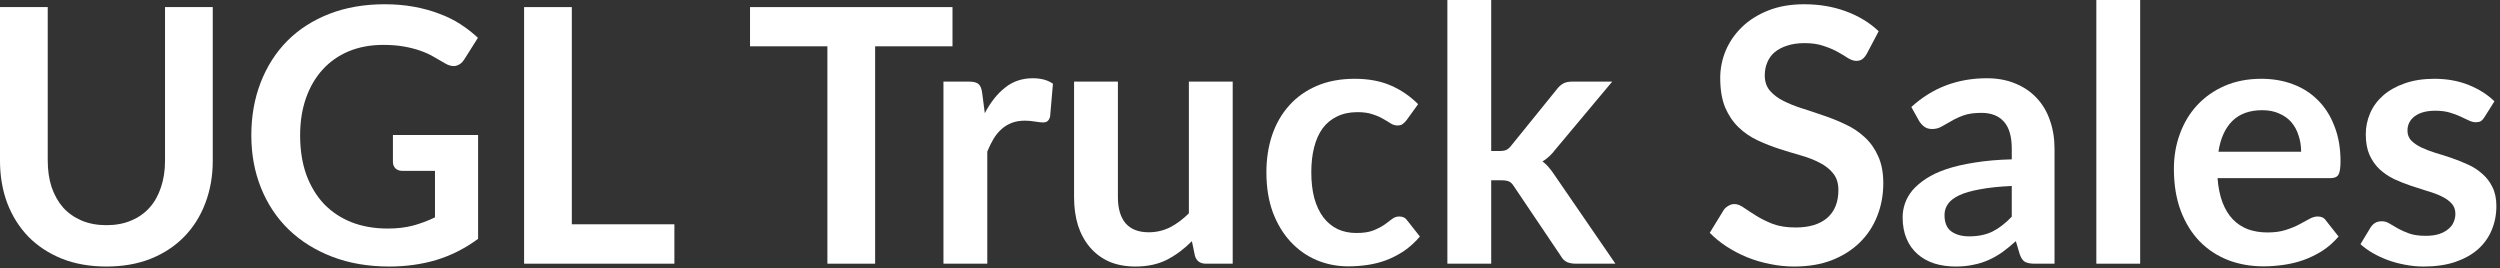 <svg width="317" height="34" viewBox="0 0 317 34" fill="none" xmlns="http://www.w3.org/2000/svg">
<rect x="0" y="0" width="317" height="34" fill="#333333" stroke="none"/>
<path d="M13.5 28.552C14.67 28.552 15.713 28.358 16.628 27.968C17.558 27.578 18.337 27.03 18.968 26.325C19.598 25.62 20.078 24.765 20.407 23.76C20.753 22.755 20.925 21.63 20.925 20.385V0.9H26.977V20.385C26.977 22.32 26.663 24.113 26.032 25.762C25.418 27.398 24.525 28.815 23.355 30.015C22.2 31.2 20.79 32.13 19.125 32.805C17.46 33.465 15.585 33.795 13.5 33.795C11.4 33.795 9.518 33.465 7.853 32.805C6.188 32.13 4.77 31.2 3.6 30.015C2.445 28.815 1.552 27.398 0.922 25.762C0.307 24.113 0 22.32 0 20.385V0.9H6.053V20.363C6.053 21.608 6.218 22.733 6.548 23.738C6.893 24.742 7.38 25.605 8.01 26.325C8.655 27.03 9.435 27.578 10.35 27.968C11.28 28.358 12.33 28.552 13.5 28.552Z" fill="white"/>
<path d="M60.623 17.122V30.285C58.973 31.5 57.211 32.392 55.336 32.962C53.476 33.517 51.481 33.795 49.351 33.795C46.696 33.795 44.288 33.383 42.128 32.557C39.983 31.733 38.146 30.585 36.616 29.115C35.101 27.645 33.931 25.89 33.106 23.85C32.281 21.81 31.868 19.582 31.868 17.168C31.868 14.723 32.266 12.48 33.061 10.44C33.856 8.4 34.981 6.645 36.436 5.175C37.906 3.705 39.683 2.565 41.768 1.755C43.853 0.945 46.193 0.54 48.788 0.54C50.108 0.54 51.338 0.645 52.478 0.855C53.633 1.065 54.698 1.357 55.673 1.732C56.663 2.092 57.563 2.535 58.373 3.06C59.183 3.585 59.926 4.162 60.601 4.793L58.868 7.537C58.598 7.973 58.246 8.242 57.811 8.348C57.376 8.438 56.903 8.325 56.393 8.01C55.898 7.725 55.403 7.44 54.908 7.155C54.413 6.87 53.858 6.622 53.243 6.412C52.643 6.202 51.961 6.03 51.196 5.895C50.446 5.76 49.576 5.692 48.586 5.692C46.981 5.692 45.526 5.963 44.221 6.503C42.931 7.043 41.828 7.815 40.913 8.82C39.998 9.825 39.293 11.033 38.798 12.443C38.303 13.852 38.056 15.428 38.056 17.168C38.056 19.027 38.318 20.692 38.843 22.163C39.383 23.617 40.133 24.855 41.093 25.875C42.068 26.88 43.238 27.652 44.603 28.192C45.968 28.718 47.491 28.98 49.171 28.98C50.371 28.98 51.443 28.852 52.388 28.598C53.333 28.343 54.256 27.997 55.156 27.562V21.668H51.061C50.671 21.668 50.363 21.562 50.138 21.352C49.928 21.128 49.823 20.858 49.823 20.543V17.122H60.623Z" fill="white"/>
<path d="M85.512 28.44V33.435H66.455V0.9H72.507V28.44H85.512Z" fill="white"/>
<path d="M120.776 5.872H110.966V33.435H104.914V5.872H95.104V0.9H120.776V5.872Z" fill="white"/>
<path d="M124.873 14.355C125.593 12.975 126.448 11.895 127.438 11.115C128.428 10.32 129.598 9.922 130.948 9.922C132.013 9.922 132.868 10.155 133.513 10.62L133.153 14.783C133.078 15.053 132.965 15.248 132.815 15.367C132.68 15.473 132.493 15.525 132.253 15.525C132.028 15.525 131.69 15.488 131.24 15.412C130.805 15.338 130.378 15.3 129.958 15.3C129.343 15.3 128.795 15.39 128.315 15.57C127.835 15.75 127.4 16.012 127.01 16.358C126.635 16.688 126.298 17.093 125.998 17.573C125.713 18.052 125.443 18.6 125.188 19.215V33.435H119.63V10.35H122.893C123.463 10.35 123.86 10.455 124.085 10.665C124.31 10.86 124.46 11.22 124.535 11.745L124.873 14.355Z" fill="white"/>
<path d="M156.307 10.35V33.435H152.91C152.175 33.435 151.71 33.097 151.515 32.422L151.132 30.578C150.187 31.538 149.145 32.318 148.005 32.917C146.865 33.502 145.522 33.795 143.977 33.795C142.717 33.795 141.6 33.585 140.625 33.165C139.665 32.73 138.855 32.123 138.195 31.343C137.535 30.562 137.032 29.64 136.687 28.575C136.357 27.495 136.192 26.31 136.192 25.02V10.35H141.75V25.02C141.75 26.43 142.072 27.525 142.717 28.305C143.377 29.07 144.36 29.453 145.665 29.453C146.625 29.453 147.525 29.242 148.365 28.823C149.205 28.387 150 27.795 150.75 27.045V10.35H156.307Z" fill="white"/>
<path d="M178.355 15.232C178.19 15.443 178.025 15.607 177.86 15.727C177.71 15.848 177.485 15.908 177.185 15.908C176.9 15.908 176.623 15.825 176.353 15.66C176.083 15.48 175.76 15.285 175.385 15.075C175.01 14.85 174.56 14.655 174.035 14.49C173.525 14.31 172.888 14.22 172.123 14.22C171.148 14.22 170.293 14.4 169.558 14.76C168.823 15.105 168.208 15.607 167.713 16.267C167.233 16.927 166.873 17.73 166.633 18.675C166.393 19.605 166.273 20.663 166.273 21.848C166.273 23.078 166.4 24.172 166.655 25.133C166.925 26.093 167.308 26.902 167.803 27.562C168.298 28.207 168.898 28.703 169.603 29.047C170.308 29.378 171.103 29.543 171.988 29.543C172.873 29.543 173.585 29.438 174.125 29.227C174.68 29.003 175.145 28.762 175.52 28.508C175.895 28.238 176.218 27.997 176.488 27.788C176.773 27.562 177.088 27.45 177.433 27.45C177.883 27.45 178.22 27.622 178.445 27.968L180.043 29.992C179.428 30.712 178.76 31.32 178.04 31.815C177.32 32.295 176.57 32.685 175.79 32.985C175.025 33.27 174.23 33.472 173.405 33.593C172.595 33.712 171.785 33.773 170.975 33.773C169.55 33.773 168.208 33.51 166.948 32.985C165.688 32.445 164.585 31.665 163.64 30.645C162.695 29.625 161.945 28.38 161.39 26.91C160.85 25.425 160.58 23.738 160.58 21.848C160.58 20.152 160.82 18.585 161.3 17.145C161.795 15.69 162.515 14.438 163.46 13.387C164.405 12.322 165.575 11.49 166.97 10.89C168.365 10.29 169.97 9.99 171.785 9.99C173.51 9.99 175.018 10.268 176.308 10.822C177.613 11.377 178.783 12.172 179.818 13.207L178.355 15.232Z" fill="white"/>
<path d="M189.084 0V19.148H190.119C190.494 19.148 190.787 19.102 190.997 19.012C191.222 18.907 191.447 18.705 191.672 18.405L197.409 11.318C197.649 11.002 197.912 10.762 198.197 10.598C198.497 10.432 198.879 10.35 199.344 10.35H204.429L197.252 18.922C196.742 19.598 196.187 20.115 195.587 20.475C195.902 20.7 196.179 20.962 196.419 21.262C196.674 21.562 196.914 21.885 197.139 22.23L204.834 33.435H199.817C199.382 33.435 199.007 33.367 198.692 33.233C198.377 33.083 198.114 32.82 197.904 32.445L192.009 23.692C191.799 23.348 191.582 23.122 191.357 23.017C191.132 22.913 190.794 22.86 190.344 22.86H189.084V33.435H183.527V0H189.084Z" fill="white"/>
<path d="M236.709 6.817C236.529 7.133 236.335 7.365 236.124 7.515C235.929 7.65 235.682 7.718 235.382 7.718C235.067 7.718 234.722 7.605 234.347 7.38C233.987 7.14 233.552 6.878 233.042 6.593C232.532 6.308 231.932 6.053 231.242 5.827C230.567 5.588 229.764 5.468 228.834 5.468C227.994 5.468 227.259 5.572 226.629 5.782C225.999 5.978 225.467 6.255 225.032 6.615C224.612 6.975 224.297 7.41 224.087 7.92C223.877 8.415 223.772 8.963 223.772 9.562C223.772 10.328 223.982 10.965 224.402 11.475C224.837 11.985 225.407 12.42 226.112 12.78C226.817 13.14 227.62 13.463 228.52 13.748C229.419 14.033 230.342 14.34 231.287 14.67C232.232 14.985 233.154 15.36 234.054 15.795C234.954 16.215 235.757 16.755 236.462 17.415C237.167 18.06 237.729 18.855 238.149 19.8C238.584 20.745 238.802 21.892 238.802 23.242C238.802 24.712 238.547 26.093 238.037 27.383C237.542 28.657 236.807 29.775 235.832 30.735C234.872 31.68 233.695 32.43 232.299 32.985C230.904 33.525 229.307 33.795 227.507 33.795C226.472 33.795 225.452 33.69 224.447 33.48C223.442 33.285 222.474 33 221.544 32.625C220.63 32.25 219.767 31.8 218.957 31.275C218.147 30.75 217.427 30.165 216.797 29.52L218.574 26.617C218.724 26.407 218.919 26.235 219.16 26.1C219.4 25.95 219.654 25.875 219.924 25.875C220.299 25.875 220.704 26.032 221.139 26.348C221.574 26.648 222.092 26.985 222.692 27.36C223.292 27.735 223.99 28.08 224.785 28.395C225.594 28.695 226.562 28.845 227.687 28.845C229.412 28.845 230.747 28.44 231.692 27.63C232.637 26.805 233.109 25.628 233.109 24.098C233.109 23.242 232.892 22.545 232.457 22.005C232.037 21.465 231.475 21.015 230.77 20.655C230.064 20.28 229.262 19.965 228.362 19.71C227.462 19.455 226.547 19.177 225.617 18.878C224.687 18.578 223.772 18.218 222.872 17.797C221.972 17.378 221.169 16.83 220.464 16.155C219.759 15.48 219.189 14.64 218.754 13.635C218.334 12.615 218.124 11.363 218.124 9.877C218.124 8.693 218.357 7.537 218.822 6.412C219.302 5.287 219.992 4.29 220.892 3.42C221.792 2.55 222.902 1.853 224.222 1.327C225.542 0.803 227.057 0.54 228.767 0.54C230.687 0.54 232.457 0.84 234.077 1.44C235.697 2.04 237.077 2.88 238.217 3.96L236.709 6.817Z" fill="white"/>
<path d="M255.092 23.58C253.487 23.655 252.137 23.797 251.042 24.008C249.947 24.203 249.069 24.457 248.409 24.773C247.749 25.087 247.277 25.455 246.992 25.875C246.707 26.295 246.564 26.753 246.564 27.247C246.564 28.223 246.849 28.92 247.419 29.34C248.004 29.76 248.762 29.97 249.692 29.97C250.832 29.97 251.814 29.767 252.639 29.363C253.479 28.942 254.297 28.312 255.092 27.473V23.58ZM242.357 13.568C245.012 11.137 248.207 9.922 251.942 9.922C253.292 9.922 254.499 10.148 255.564 10.598C256.629 11.033 257.529 11.648 258.264 12.443C258.999 13.223 259.554 14.16 259.929 15.255C260.319 16.35 260.514 17.55 260.514 18.855V33.435H257.994C257.469 33.435 257.064 33.36 256.779 33.21C256.494 33.045 256.269 32.722 256.104 32.242L255.609 30.578C255.024 31.102 254.454 31.567 253.899 31.973C253.344 32.362 252.767 32.693 252.167 32.962C251.567 33.233 250.922 33.435 250.232 33.57C249.557 33.72 248.807 33.795 247.982 33.795C247.007 33.795 246.107 33.667 245.282 33.413C244.457 33.142 243.744 32.745 243.144 32.22C242.544 31.695 242.079 31.043 241.749 30.262C241.419 29.483 241.254 28.575 241.254 27.54C241.254 26.955 241.352 26.378 241.547 25.808C241.742 25.223 242.057 24.668 242.492 24.142C242.942 23.617 243.519 23.122 244.224 22.657C244.929 22.192 245.792 21.788 246.812 21.442C247.847 21.098 249.047 20.82 250.412 20.61C251.777 20.385 253.337 20.25 255.092 20.205V18.855C255.092 17.31 254.762 16.17 254.102 15.435C253.442 14.685 252.489 14.31 251.244 14.31C250.344 14.31 249.594 14.415 248.994 14.625C248.409 14.835 247.892 15.075 247.442 15.345C246.992 15.6 246.579 15.832 246.204 16.043C245.844 16.253 245.439 16.358 244.989 16.358C244.599 16.358 244.269 16.26 243.999 16.065C243.729 15.855 243.512 15.615 243.347 15.345L242.357 13.568Z" fill="white"/>
<path d="M271.373 0V33.435H265.816V0H271.373Z" fill="white"/>
<path d="M291.783 19.238C291.783 18.517 291.678 17.843 291.468 17.212C291.273 16.567 290.973 16.005 290.568 15.525C290.163 15.045 289.645 14.67 289.015 14.4C288.4 14.115 287.68 13.973 286.855 13.973C285.25 13.973 283.983 14.43 283.053 15.345C282.138 16.26 281.553 17.558 281.298 19.238H291.783ZM281.185 22.59C281.275 23.775 281.485 24.802 281.815 25.672C282.145 26.527 282.58 27.24 283.12 27.81C283.66 28.365 284.298 28.785 285.033 29.07C285.783 29.34 286.608 29.475 287.508 29.475C288.408 29.475 289.18 29.37 289.825 29.16C290.485 28.95 291.055 28.718 291.535 28.462C292.03 28.207 292.458 27.975 292.818 27.765C293.193 27.555 293.553 27.45 293.898 27.45C294.363 27.45 294.708 27.622 294.933 27.968L296.53 29.992C295.915 30.712 295.225 31.32 294.46 31.815C293.695 32.295 292.893 32.685 292.053 32.985C291.228 33.27 290.38 33.472 289.51 33.593C288.655 33.712 287.823 33.773 287.013 33.773C285.408 33.773 283.915 33.51 282.535 32.985C281.155 32.445 279.955 31.657 278.935 30.622C277.915 29.573 277.113 28.282 276.528 26.753C275.943 25.207 275.65 23.422 275.65 21.398C275.65 19.823 275.905 18.345 276.415 16.965C276.925 15.57 277.653 14.363 278.598 13.342C279.558 12.307 280.72 11.49 282.085 10.89C283.465 10.29 285.018 9.99 286.743 9.99C288.198 9.99 289.54 10.223 290.77 10.688C292 11.152 293.058 11.835 293.943 12.735C294.828 13.62 295.518 14.715 296.013 16.02C296.523 17.31 296.778 18.788 296.778 20.453C296.778 21.293 296.688 21.863 296.508 22.163C296.328 22.448 295.983 22.59 295.473 22.59H281.185Z" fill="white"/>
<path d="M315.033 14.85C314.883 15.09 314.726 15.262 314.561 15.367C314.396 15.457 314.186 15.502 313.931 15.502C313.661 15.502 313.368 15.428 313.053 15.277C312.753 15.127 312.401 14.963 311.996 14.783C311.591 14.588 311.126 14.415 310.601 14.265C310.091 14.115 309.483 14.04 308.778 14.04C307.683 14.04 306.821 14.273 306.191 14.738C305.576 15.203 305.268 15.81 305.268 16.56C305.268 17.055 305.426 17.475 305.741 17.82C306.071 18.15 306.498 18.442 307.023 18.698C307.563 18.953 308.171 19.185 308.846 19.395C309.521 19.59 310.203 19.808 310.893 20.047C311.598 20.288 312.288 20.565 312.963 20.88C313.638 21.18 314.238 21.57 314.763 22.05C315.303 22.515 315.731 23.078 316.046 23.738C316.376 24.398 316.541 25.192 316.541 26.122C316.541 27.233 316.338 28.26 315.933 29.205C315.543 30.135 314.958 30.945 314.178 31.635C313.398 32.31 312.431 32.843 311.276 33.233C310.136 33.608 308.816 33.795 307.316 33.795C306.521 33.795 305.741 33.72 304.976 33.57C304.226 33.435 303.498 33.24 302.793 32.985C302.103 32.73 301.458 32.43 300.858 32.085C300.273 31.74 299.756 31.365 299.306 30.96L300.588 28.845C300.753 28.59 300.948 28.395 301.173 28.26C301.398 28.125 301.683 28.058 302.028 28.058C302.373 28.058 302.696 28.155 302.996 28.35C303.311 28.545 303.671 28.755 304.076 28.98C304.481 29.205 304.953 29.415 305.493 29.61C306.048 29.805 306.746 29.902 307.586 29.902C308.246 29.902 308.808 29.828 309.273 29.677C309.753 29.512 310.143 29.302 310.443 29.047C310.758 28.793 310.983 28.5 311.118 28.17C311.268 27.825 311.343 27.473 311.343 27.113C311.343 26.573 311.178 26.13 310.848 25.785C310.533 25.44 310.106 25.14 309.566 24.885C309.041 24.63 308.433 24.405 307.743 24.21C307.068 24 306.371 23.775 305.651 23.535C304.946 23.295 304.248 23.017 303.558 22.703C302.883 22.372 302.276 21.96 301.736 21.465C301.211 20.97 300.783 20.363 300.453 19.642C300.138 18.922 299.981 18.052 299.981 17.032C299.981 16.087 300.168 15.188 300.543 14.332C300.918 13.477 301.466 12.735 302.186 12.105C302.921 11.46 303.828 10.95 304.908 10.575C306.003 10.185 307.263 9.99 308.688 9.99C310.278 9.99 311.726 10.252 313.031 10.777C314.336 11.303 315.423 11.992 316.293 12.848L315.033 14.85Z" fill="white"/>
</svg>
